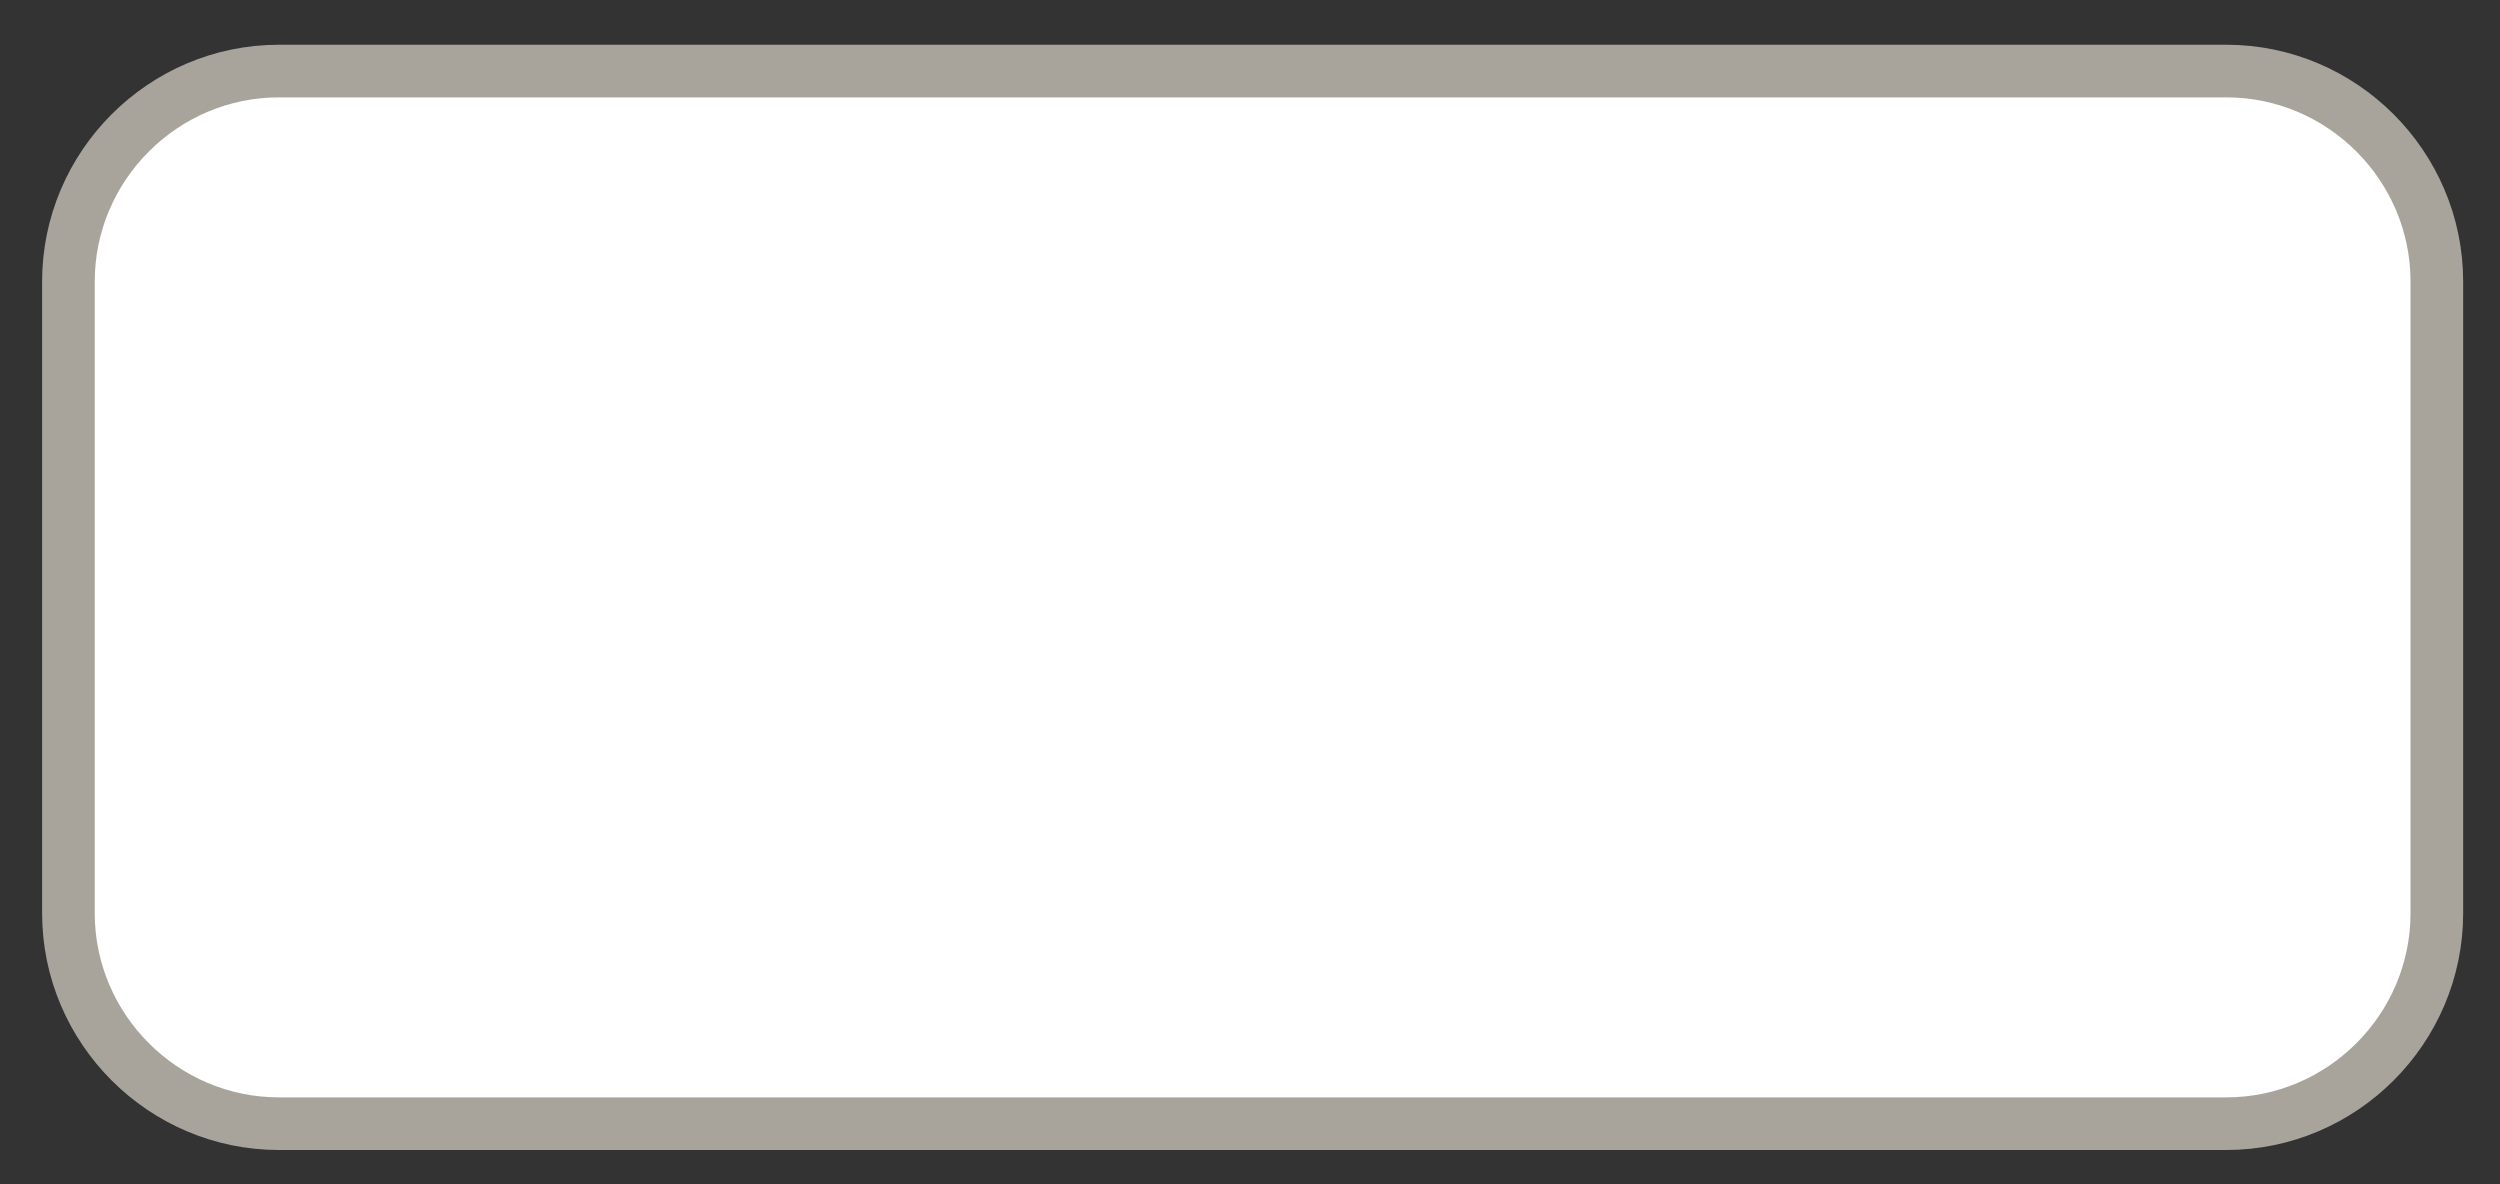 <?xml version="1.0" encoding="UTF-8" standalone="no"?><svg xmlns="http://www.w3.org/2000/svg" xmlns:xlink="http://www.w3.org/1999/xlink" clip-rule="evenodd" stroke-miterlimit="4.00" viewBox="0 0 95 45"><rect x="0" y="0" width="95" height="45" fill="#333333" stroke="none"/><desc>SVG generated by Keynote</desc><defs></defs><g transform="matrix(1.00, 0.00, -0.00, -1.00, 0.0, 45.0)"><path d="M 2.6 10.3 L 2.6 34.3 C 2.6 38.7 6.2 42.3 10.6 42.3 L 84.6 42.3 C 89.1 42.3 92.6 38.7 92.6 34.3 L 92.6 10.3 C 92.6 5.9 89.1 2.3 84.6 2.3 L 10.6 2.3 C 6.2 2.3 2.6 5.9 2.6 10.3 Z M 2.6 10.3 " fill="#FEFFFE"></path><path d="M 0.0 32.0 L 0.0 8.0 C 0.0 3.6 3.6 0.0 8.0 0.0 L 82.0 0.0 C 86.4 0.0 90.0 3.6 90.0 8.0 L 90.0 32.0 C 90.0 36.4 86.4 40.0 82.0 40.0 L 8.0 40.0 C 3.6 40.0 0.0 36.4 0.0 32.0 Z M 0.0 32.0 " fill="none" stroke="#A8A49C" stroke-width="2.00" transform="matrix(1.00, 0.00, 0.00, -1.00, 2.6, 42.3)"></path></g></svg>